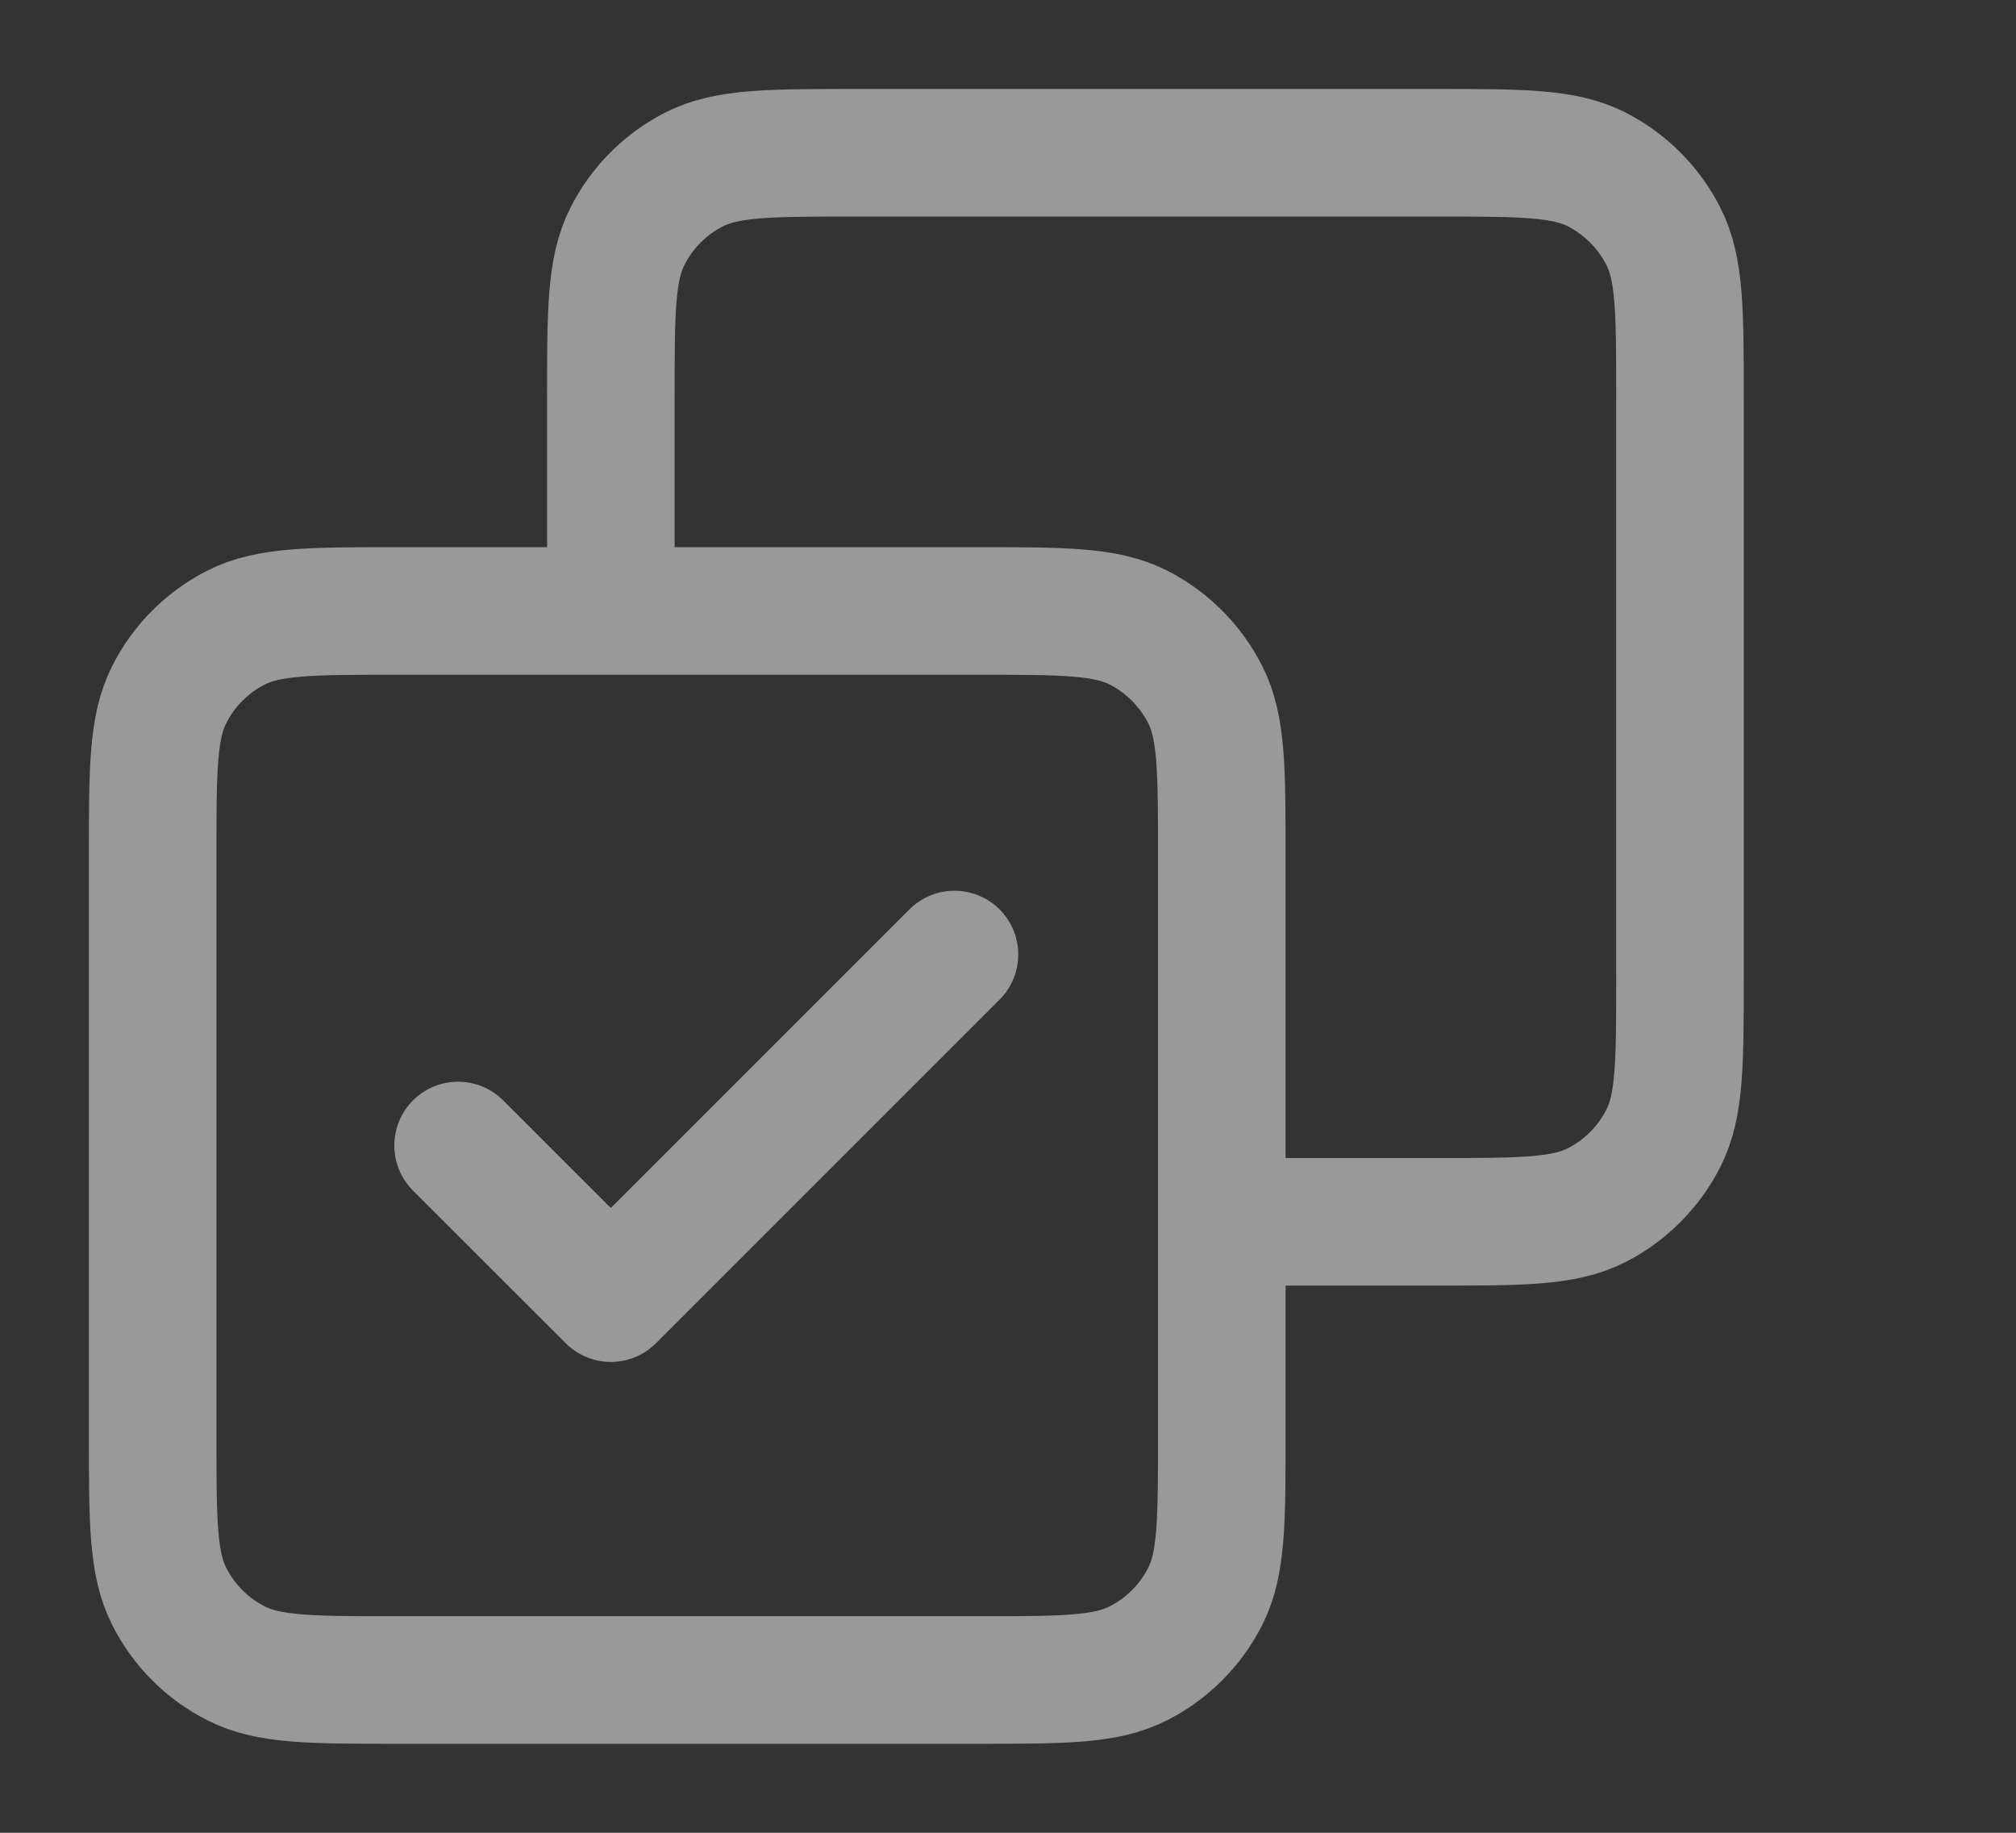 <svg width="22" height="20" viewBox="0 0 22 20" fill="none" xmlns="http://www.w3.org/2000/svg">
<rect x="0" y="0" width="22" height="20" fill="#333333" stroke="none"/>
<g clip-path="url(#clip0_110_2634)">
<path d="M4.999 12.5L6.666 14.166L10.416 10.416M6.666 6.667V4.333C6.666 3.4 6.666 2.933 6.848 2.577C7.007 2.263 7.262 2.008 7.576 1.848C7.933 1.667 8.399 1.667 9.333 1.667H15.666C16.599 1.667 17.066 1.667 17.423 1.848C17.736 2.008 17.991 2.263 18.151 2.577C18.333 2.933 18.333 3.4 18.333 4.333V10.666C18.333 11.6 18.333 12.067 18.151 12.423C17.991 12.737 17.736 12.992 17.423 13.152C17.066 13.333 16.599 13.333 15.666 13.333H13.333M4.333 18.333H10.666C11.599 18.333 12.066 18.333 12.423 18.151C12.736 17.992 12.991 17.737 13.151 17.423C13.333 17.067 13.333 16.6 13.333 15.666V9.333C13.333 8.4 13.333 7.933 13.151 7.577C12.991 7.263 12.736 7.008 12.423 6.848C12.066 6.667 11.599 6.667 10.666 6.667H4.333C3.399 6.667 2.933 6.667 2.576 6.848C2.262 7.008 2.007 7.263 1.848 7.577C1.666 7.933 1.666 8.4 1.666 9.333V15.666C1.666 16.6 1.666 17.067 1.848 17.423C2.007 17.737 2.262 17.992 2.576 18.151C2.933 18.333 3.399 18.333 4.333 18.333Z" stroke="white" stroke-opacity="0.5" stroke-width="1.392" stroke-linecap="round" stroke-linejoin="round"/>
</g>
<defs>
<clipPath id="clip0_110_2634">
<rect width="20" height="20" fill="white"/>
</clipPath>
</defs>
</svg>
